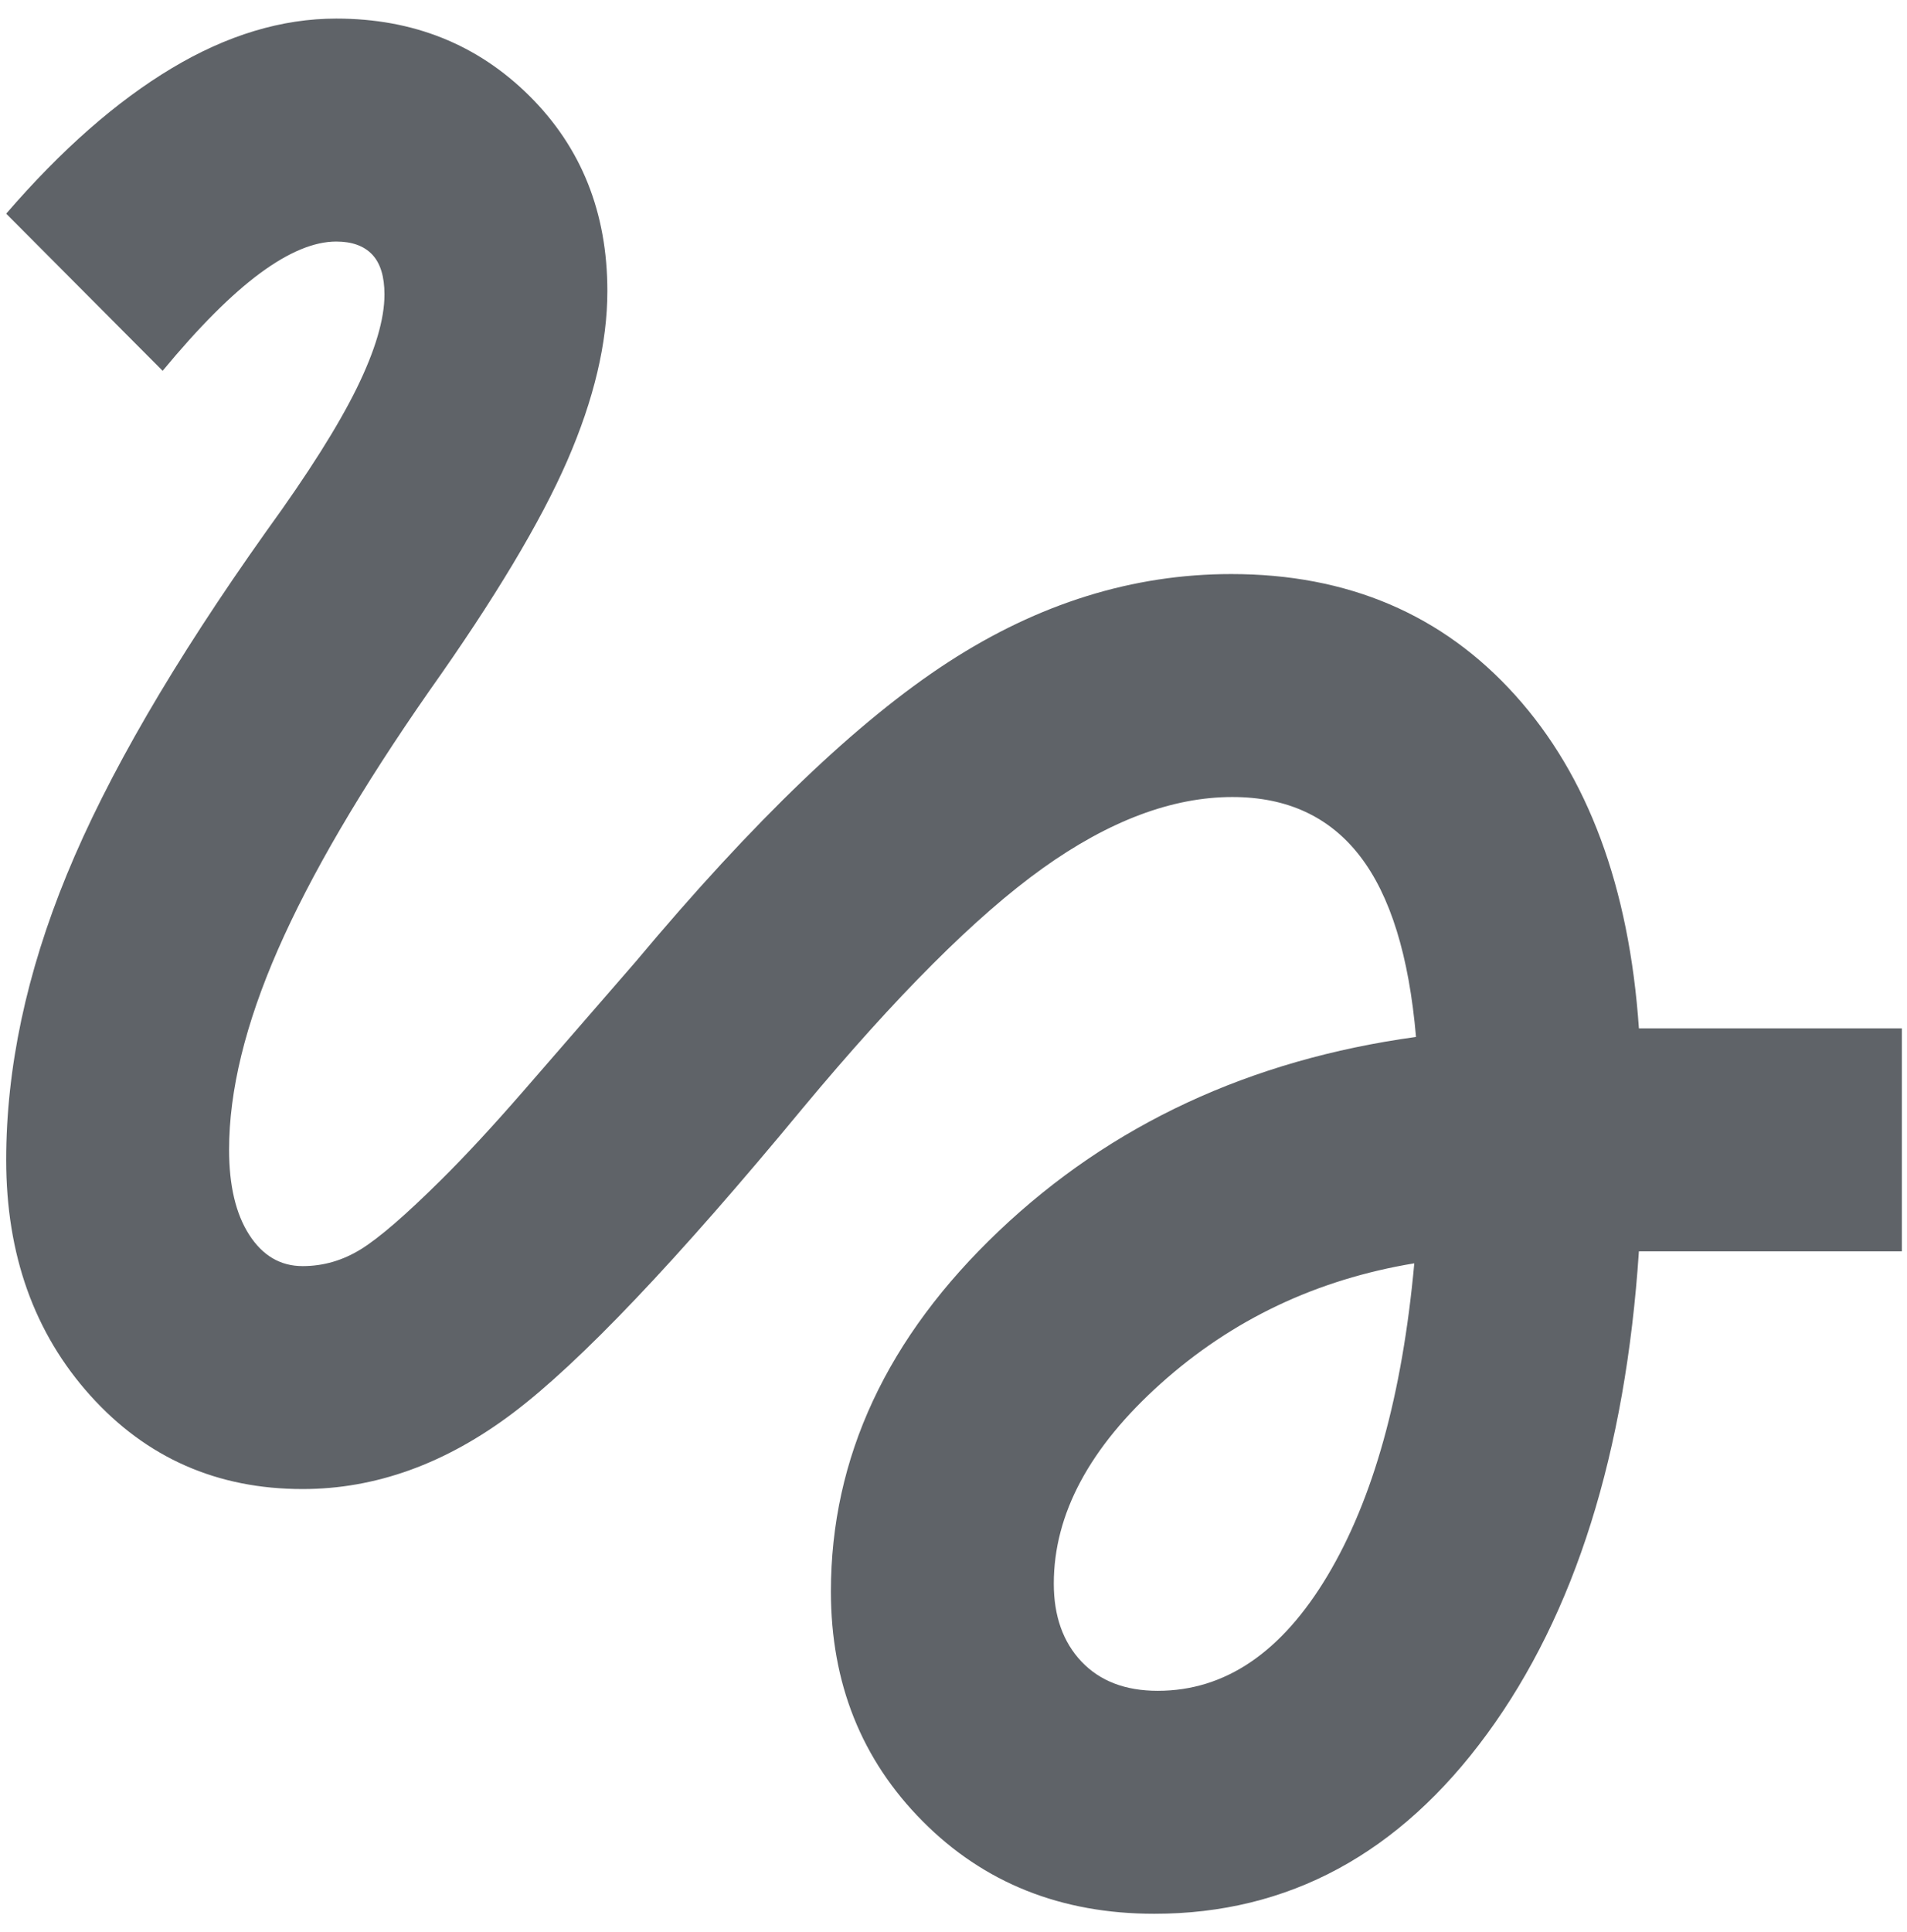 <svg width="77" height="78" viewBox="0 0 77 78" fill="none" xmlns="http://www.w3.org/2000/svg">
<path d="M46.609 77.25C42.847 77.25 39.73 76.007 37.258 73.519C34.786 71.033 33.55 67.941 33.55 64.243C33.55 58.831 35.813 53.978 40.339 49.683C44.865 45.388 50.477 42.779 57.175 41.856C56.892 38.579 56.138 36.145 54.911 34.556C53.686 32.967 51.968 32.172 49.759 32.172C47.336 32.172 44.783 33.131 42.1 35.049C39.417 36.968 36.189 40.194 32.416 44.728C27.316 50.896 23.412 55.001 20.704 57.043C17.995 59.085 15.166 60.106 12.219 60.106C8.769 60.106 5.911 58.847 3.646 56.33C1.382 53.811 0.25 50.642 0.25 46.823C0.25 43.119 1.066 39.278 2.699 35.301C4.332 31.323 7.018 26.703 10.756 21.441C12.441 19.116 13.657 17.192 14.404 15.67C15.151 14.146 15.524 12.886 15.524 11.887C15.524 11.161 15.358 10.623 15.027 10.273C14.695 9.924 14.211 9.75 13.577 9.75C12.683 9.75 11.659 10.176 10.504 11.027C9.351 11.877 8.038 13.191 6.567 14.968L0.25 8.625C2.477 6.046 4.705 4.089 6.935 2.754C9.165 1.418 11.379 0.75 13.577 0.75C16.681 0.75 19.282 1.791 21.379 3.874C23.476 5.957 24.524 8.582 24.524 11.749C24.524 13.838 23.983 16.122 22.902 18.603C21.82 21.084 19.966 24.176 17.341 27.879C14.578 31.843 12.539 35.327 11.223 38.33C9.908 41.333 9.25 44.025 9.25 46.408C9.25 47.856 9.521 49.001 10.063 49.843C10.606 50.686 11.324 51.107 12.219 51.107C13.055 51.107 13.841 50.879 14.577 50.423C15.312 49.967 16.386 49.038 17.8 47.637C18.775 46.673 19.887 45.473 21.136 44.037C22.385 42.6 23.898 40.858 25.675 38.81C30.429 33.127 34.632 29.1 38.284 26.729C41.936 24.358 45.746 23.172 49.715 23.172C54.423 23.172 58.245 24.802 61.181 28.062C64.118 31.321 65.783 35.804 66.175 41.51H76.793V50.51H66.175C65.633 58.65 63.59 65.141 60.048 69.985C56.506 74.828 52.026 77.25 46.609 77.25ZM46.747 68.25C49.465 68.25 51.749 66.701 53.601 63.603C55.453 60.504 56.621 56.301 57.106 50.994C53.166 51.646 49.755 53.263 46.872 55.845C43.991 58.426 42.55 61.119 42.55 63.923C42.55 65.233 42.922 66.281 43.666 67.069C44.411 67.856 45.438 68.25 46.747 68.25Z" fill="#5F6368"/>
</svg>
